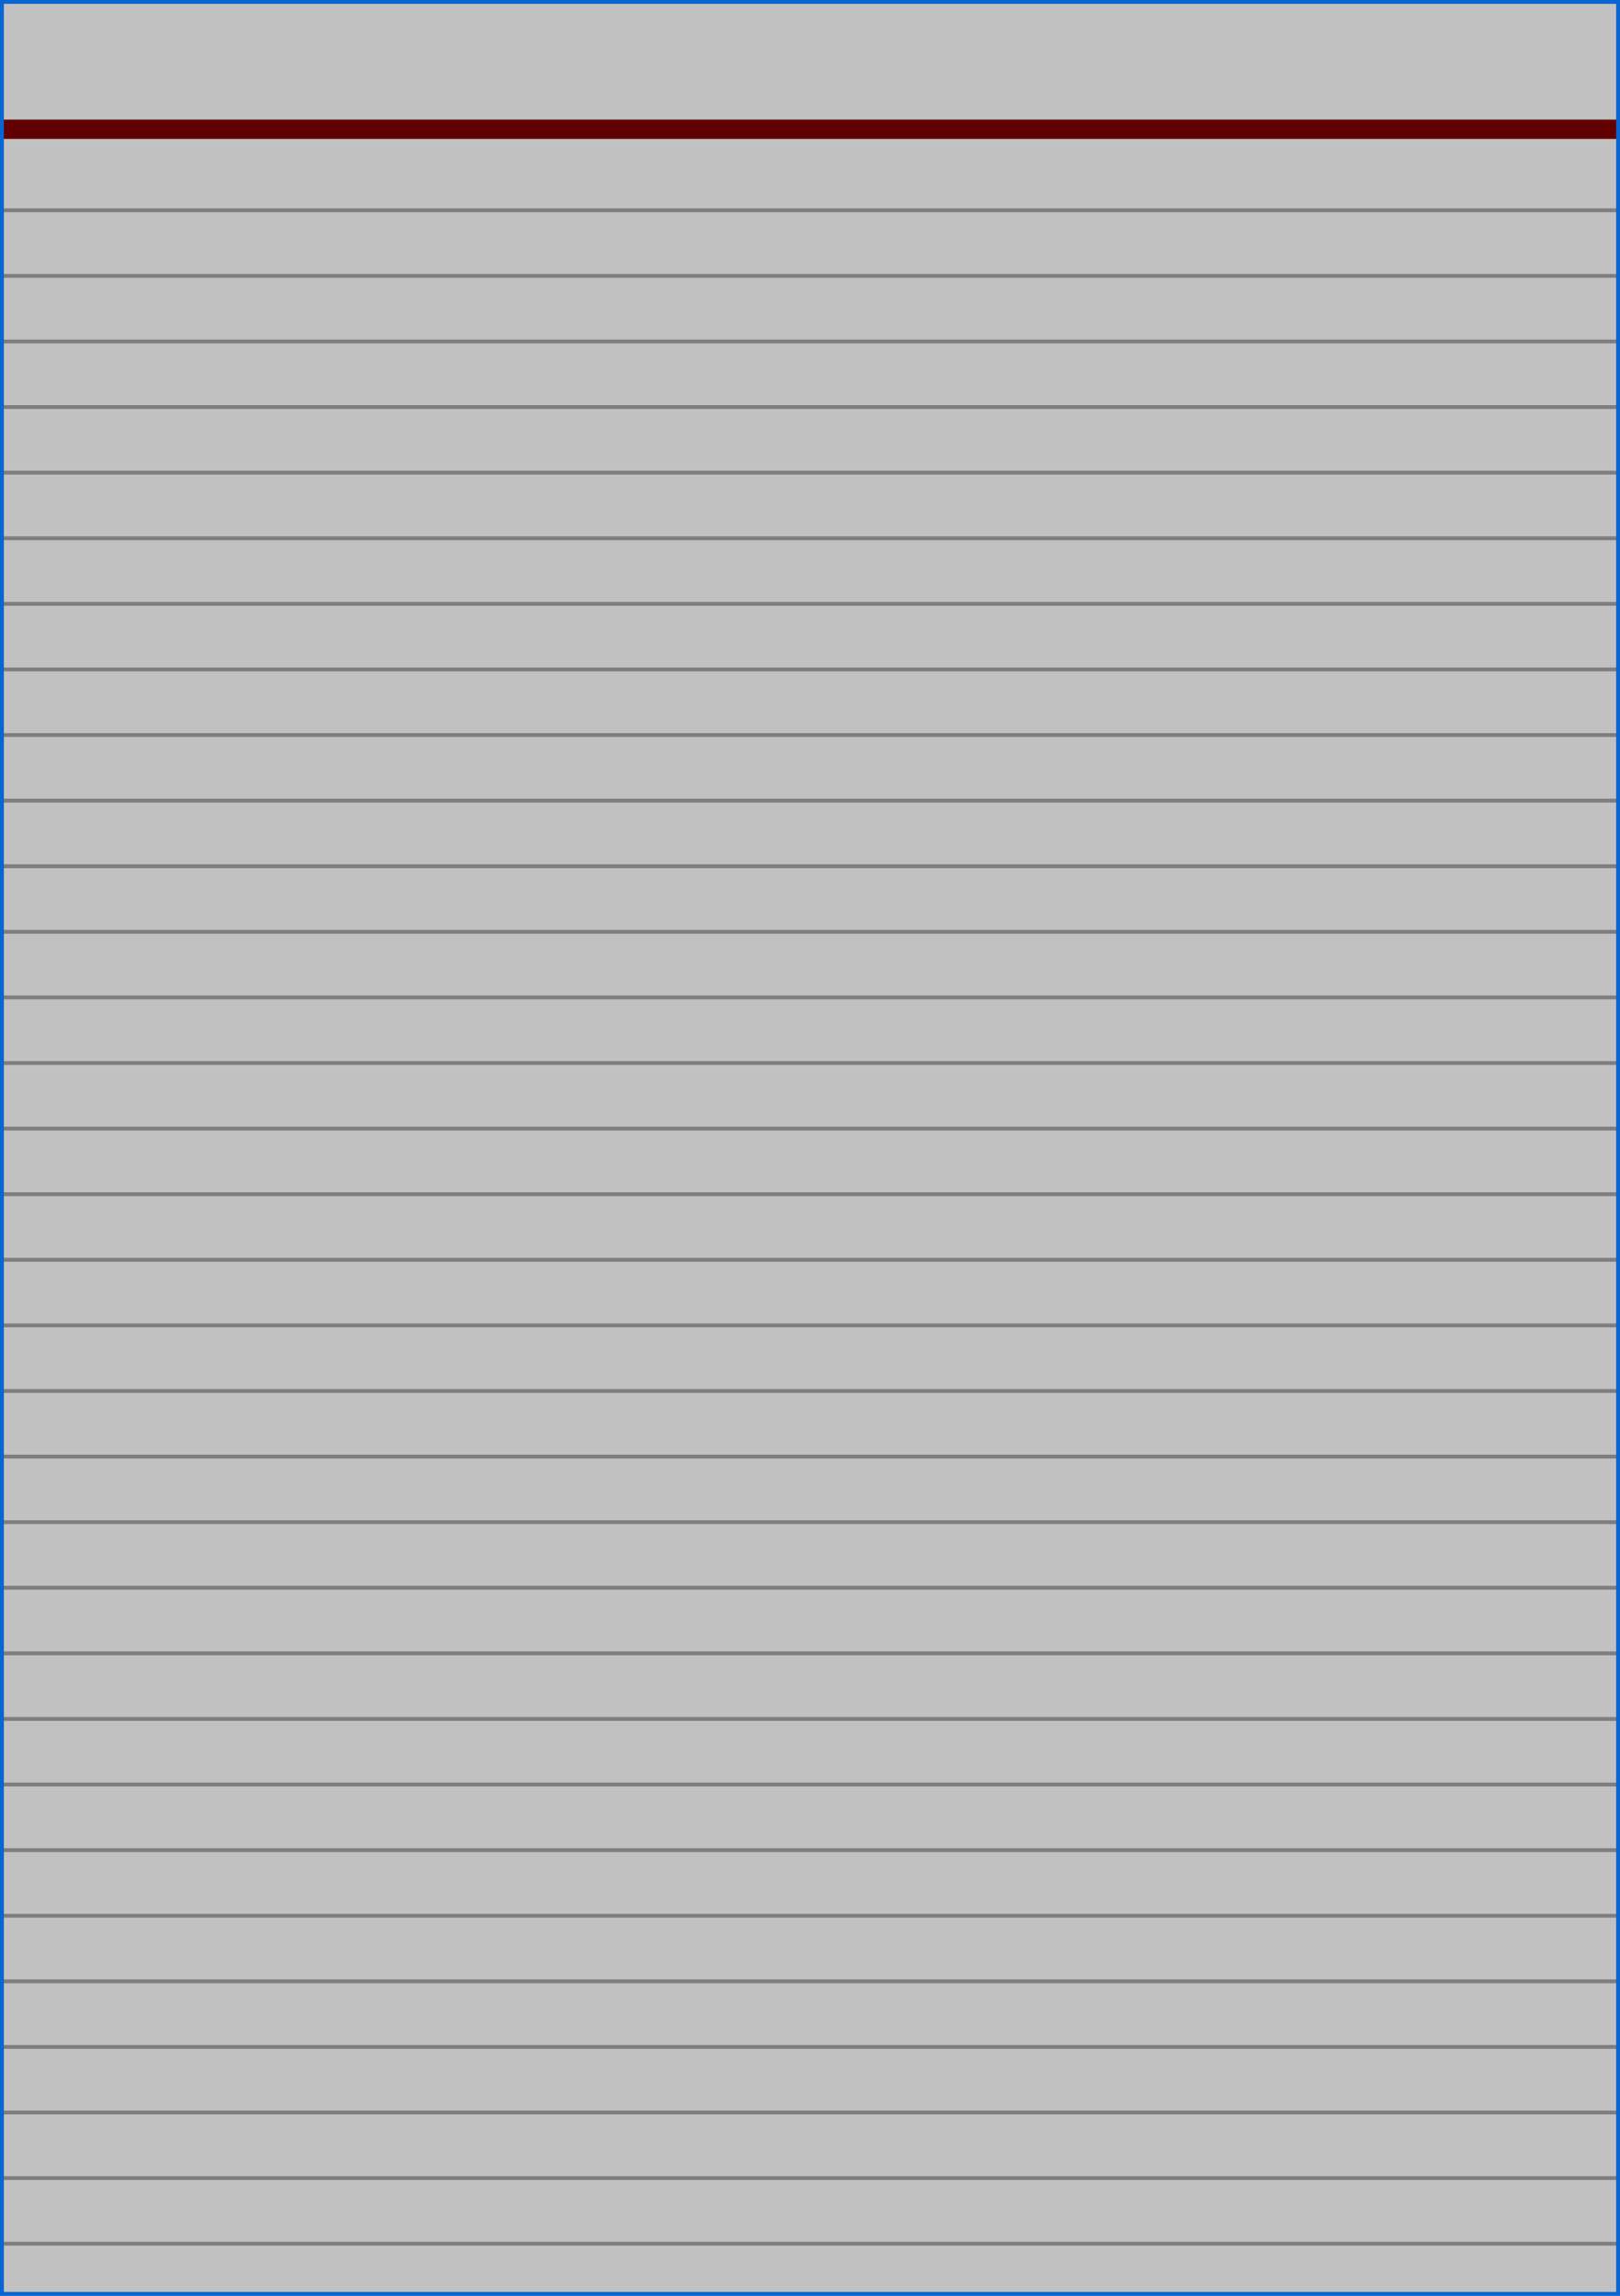 <svg xmlns="http://www.w3.org/2000/svg" width="420" height="595" viewBox="0 0 420 595" fill="none">
<rect x="0" y="0" width="420" height="595" fill="#808080" stroke="none"/>
<rect x="0.5" y="0.5" width="419" height="594" fill="white" fill-opacity="0.51"/>
<line y1="33.5" x2="420" y2="33.5" stroke="#600000" stroke-width="5"/>
<line y1="54.5" x2="420" y2="54.5" stroke="black" stroke-opacity="0.35"/>
<line y1="258.5" x2="420" y2="258.5" stroke="black" stroke-opacity="0.35"/>
<line y1="462.5" x2="420" y2="462.5" stroke="black" stroke-opacity="0.35"/>
<line y1="156.5" x2="420" y2="156.5" stroke="black" stroke-opacity="0.35"/>
<line y1="360.5" x2="420" y2="360.5" stroke="black" stroke-opacity="0.35"/>
<line y1="564.5" x2="420" y2="564.5" stroke="black" stroke-opacity="0.35"/>
<line y1="105.5" x2="420" y2="105.5" stroke="black" stroke-opacity="0.35"/>
<line y1="309.5" x2="420" y2="309.5" stroke="black" stroke-opacity="0.35"/>
<line y1="513.5" x2="420" y2="513.5" stroke="black" stroke-opacity="0.35"/>
<line y1="207.5" x2="420" y2="207.5" stroke="black" stroke-opacity="0.35"/>
<line y1="411.5" x2="420" y2="411.5" stroke="black" stroke-opacity="0.35"/>
<line y1="71.5" x2="420" y2="71.5" stroke="black" stroke-opacity="0.35"/>
<line y1="275.5" x2="420" y2="275.5" stroke="black" stroke-opacity="0.35"/>
<line y1="479.5" x2="420" y2="479.5" stroke="black" stroke-opacity="0.35"/>
<line y1="173.5" x2="420" y2="173.5" stroke="black" stroke-opacity="0.35"/>
<line y1="377.5" x2="420" y2="377.5" stroke="black" stroke-opacity="0.35"/>
<line y1="581.5" x2="420" y2="581.5" stroke="black" stroke-opacity="0.35"/>
<line y1="122.5" x2="420" y2="122.5" stroke="black" stroke-opacity="0.35"/>
<line y1="326.5" x2="420" y2="326.5" stroke="black" stroke-opacity="0.35"/>
<line y1="530.5" x2="420" y2="530.5" stroke="black" stroke-opacity="0.35"/>
<line y1="224.5" x2="420" y2="224.5" stroke="black" stroke-opacity="0.35"/>
<line y1="428.5" x2="420" y2="428.5" stroke="black" stroke-opacity="0.35"/>
<line y1="88.5" x2="420" y2="88.5" stroke="black" stroke-opacity="0.35"/>
<line y1="292.5" x2="420" y2="292.5" stroke="black" stroke-opacity="0.35"/>
<line y1="496.5" x2="420" y2="496.5" stroke="black" stroke-opacity="0.35"/>
<line y1="190.5" x2="420" y2="190.5" stroke="black" stroke-opacity="0.35"/>
<line y1="394.5" x2="420" y2="394.5" stroke="black" stroke-opacity="0.35"/>
<line y1="139.5" x2="420" y2="139.5" stroke="black" stroke-opacity="0.35"/>
<line y1="343.5" x2="420" y2="343.5" stroke="black" stroke-opacity="0.35"/>
<line y1="547.5" x2="420" y2="547.5" stroke="black" stroke-opacity="0.35"/>
<line y1="241.5" x2="420" y2="241.5" stroke="black" stroke-opacity="0.35"/>
<line y1="445.5" x2="420" y2="445.5" stroke="black" stroke-opacity="0.35"/>
<rect x="0.5" y="0.5" width="419" height="594" stroke="#0865D1"/>
</svg>